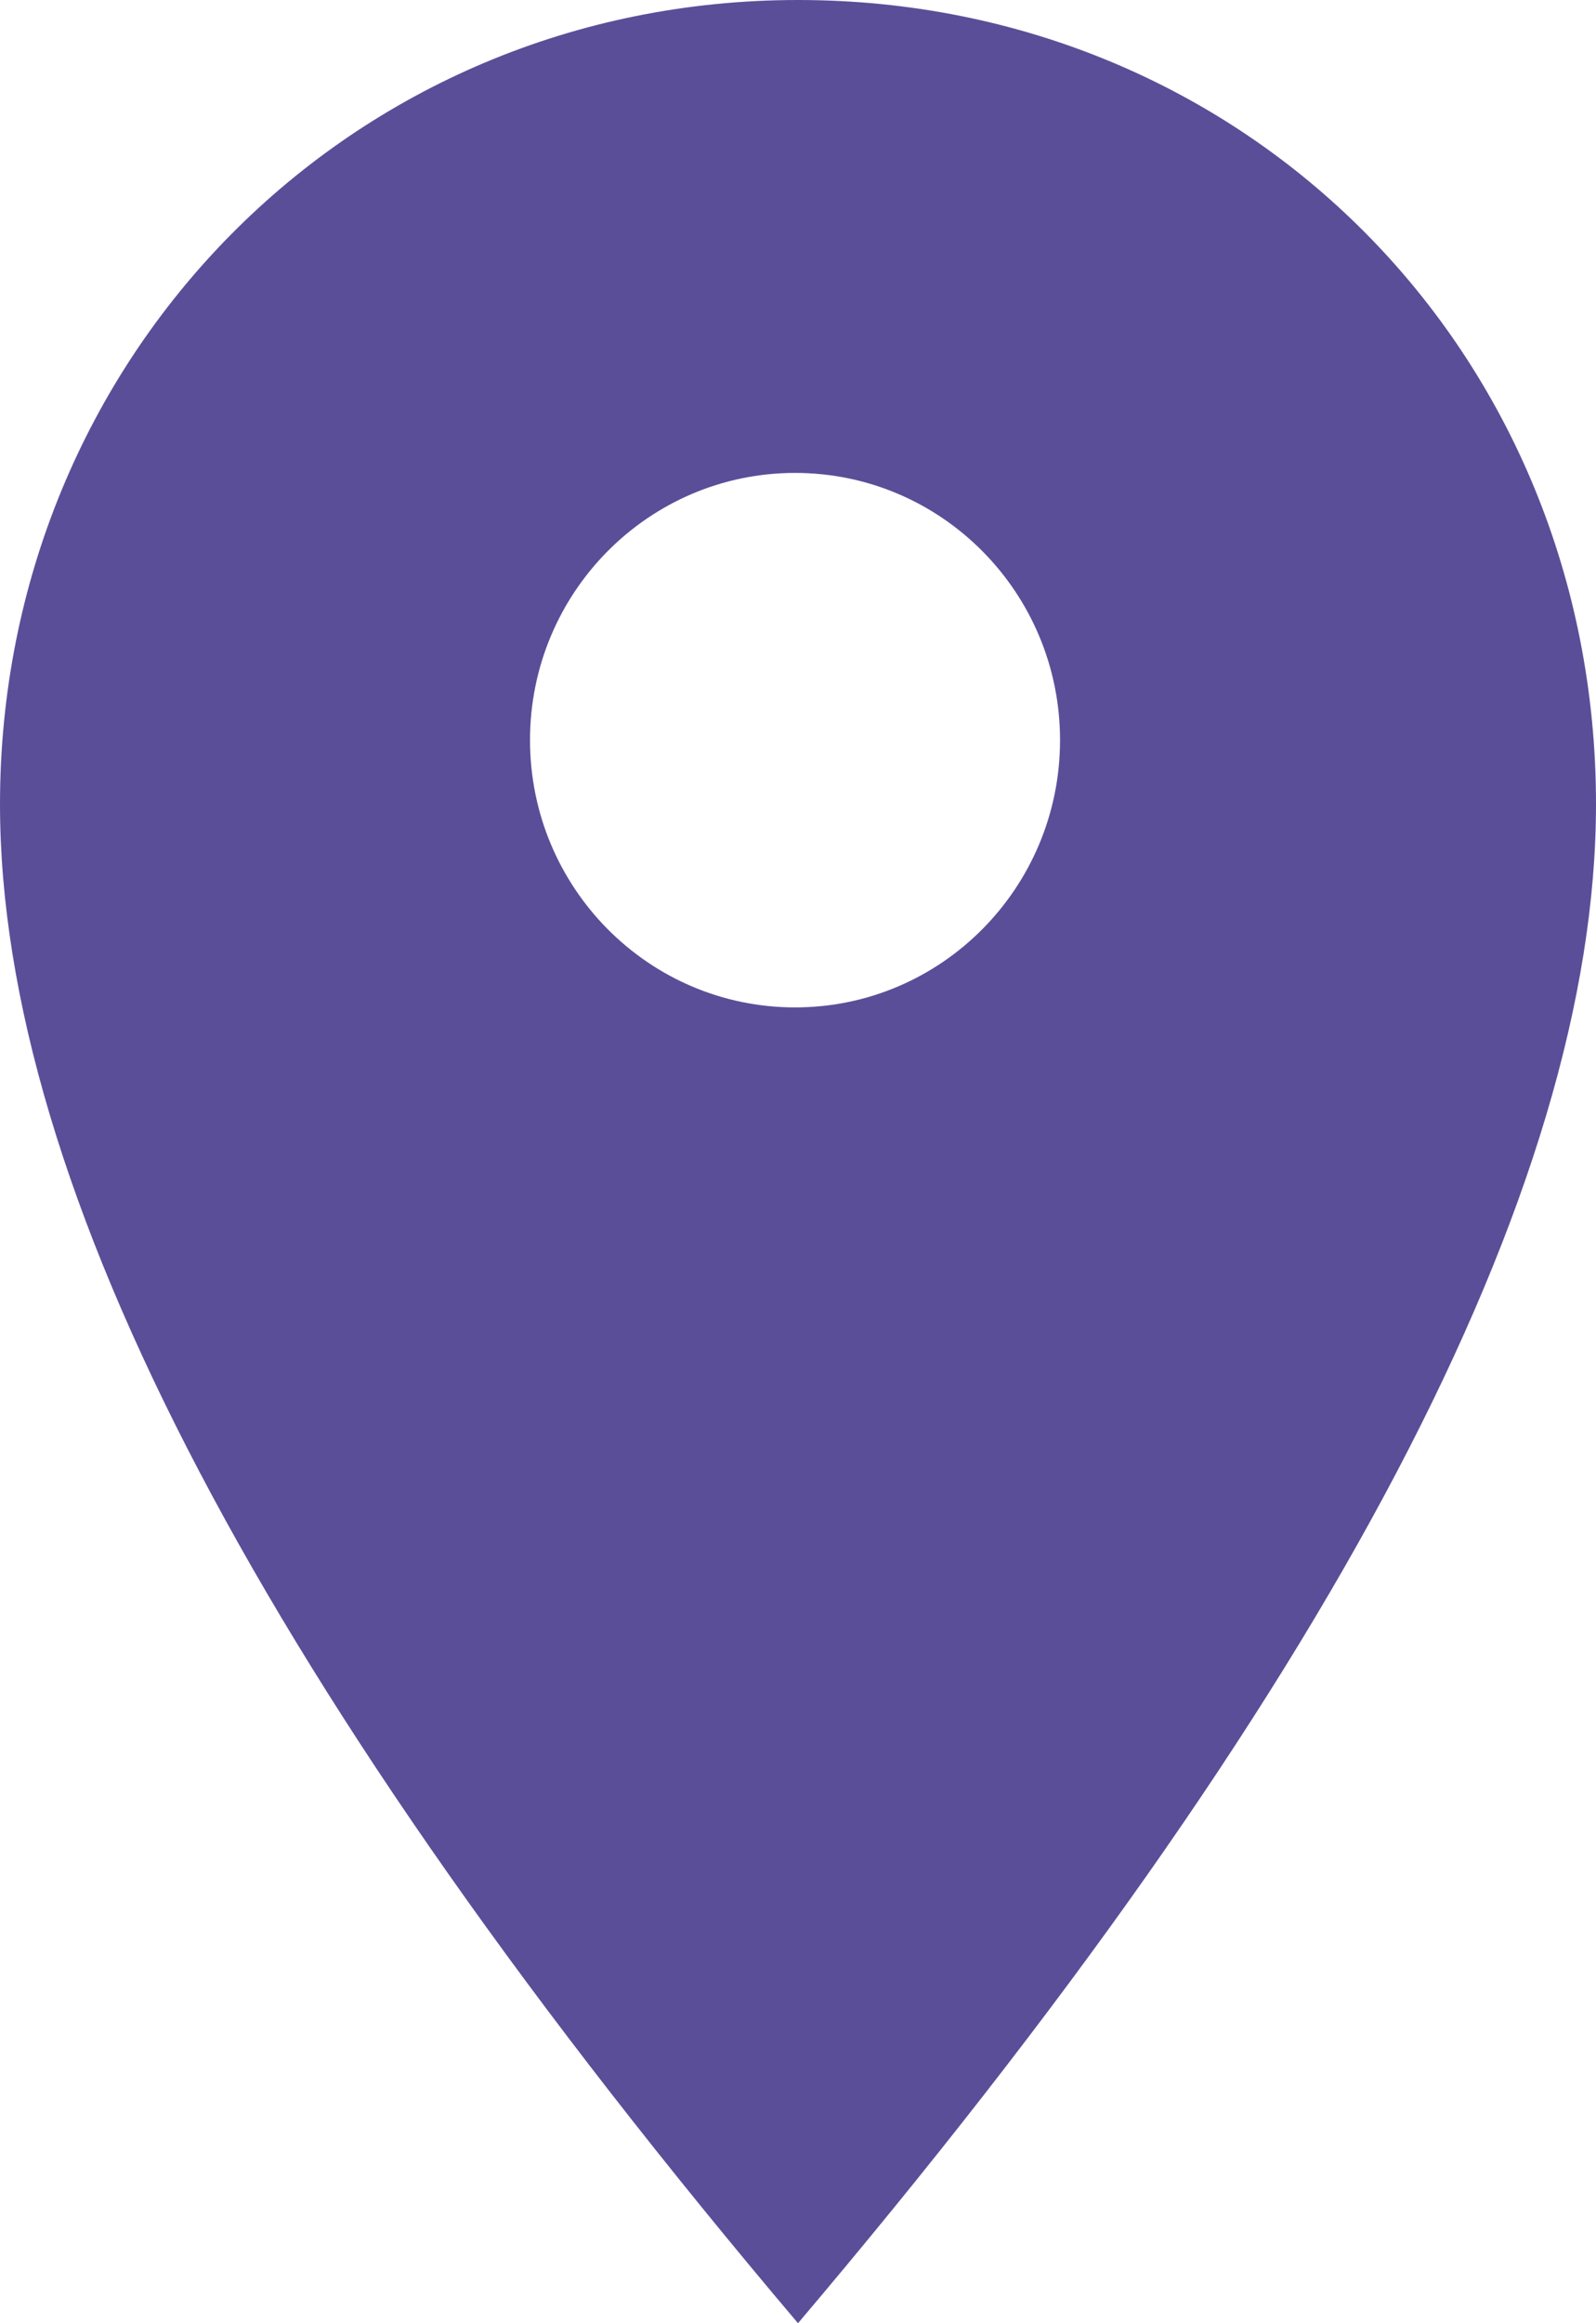 <?xml version="1.0" encoding="UTF-8"?>
<svg width="11px" height="16px" viewBox="0 0 11 16" version="1.1" xmlns="http://www.w3.org/2000/svg" xmlns:xlink="http://www.w3.org/1999/xlink">
    <!-- Generator: sketchtool 51.3 (57544) - http://www.bohemiancoding.com/sketch -->
    <title>B66F35AB-F70C-4DDC-A401-620E00CFC8D9</title>
    <desc>Created with sketchtool.</desc>
    <defs></defs>
    <g id="UI-Recruteur" stroke="none" stroke-width="1" fill="none" fill-rule="evenodd">
        <g id="D_Fiche-candidat_1a" transform="translate(-803, -111)" fill="#5B4E98" fill-rule="nonzero">
            <path d="M808.5,111 C811.588,111 814,113.425 814,116.538 C814,119.188 812.167,122.675 808.5,127 C804.833,122.67 803,119.182 803,116.538 C803,113.461 805.412,111 808.5,111 Z M808.48,117.938 C809.488,117.938 810.306,117.114 810.306,116.097 C810.306,115.081 809.488,114.257 808.48,114.257 C807.471,114.257 806.653,115.081 806.653,116.097 C806.653,117.114 807.471,117.938 808.48,117.938 Z" id="VP_localisation-Copy"></path>
        </g>
    </g>
</svg>